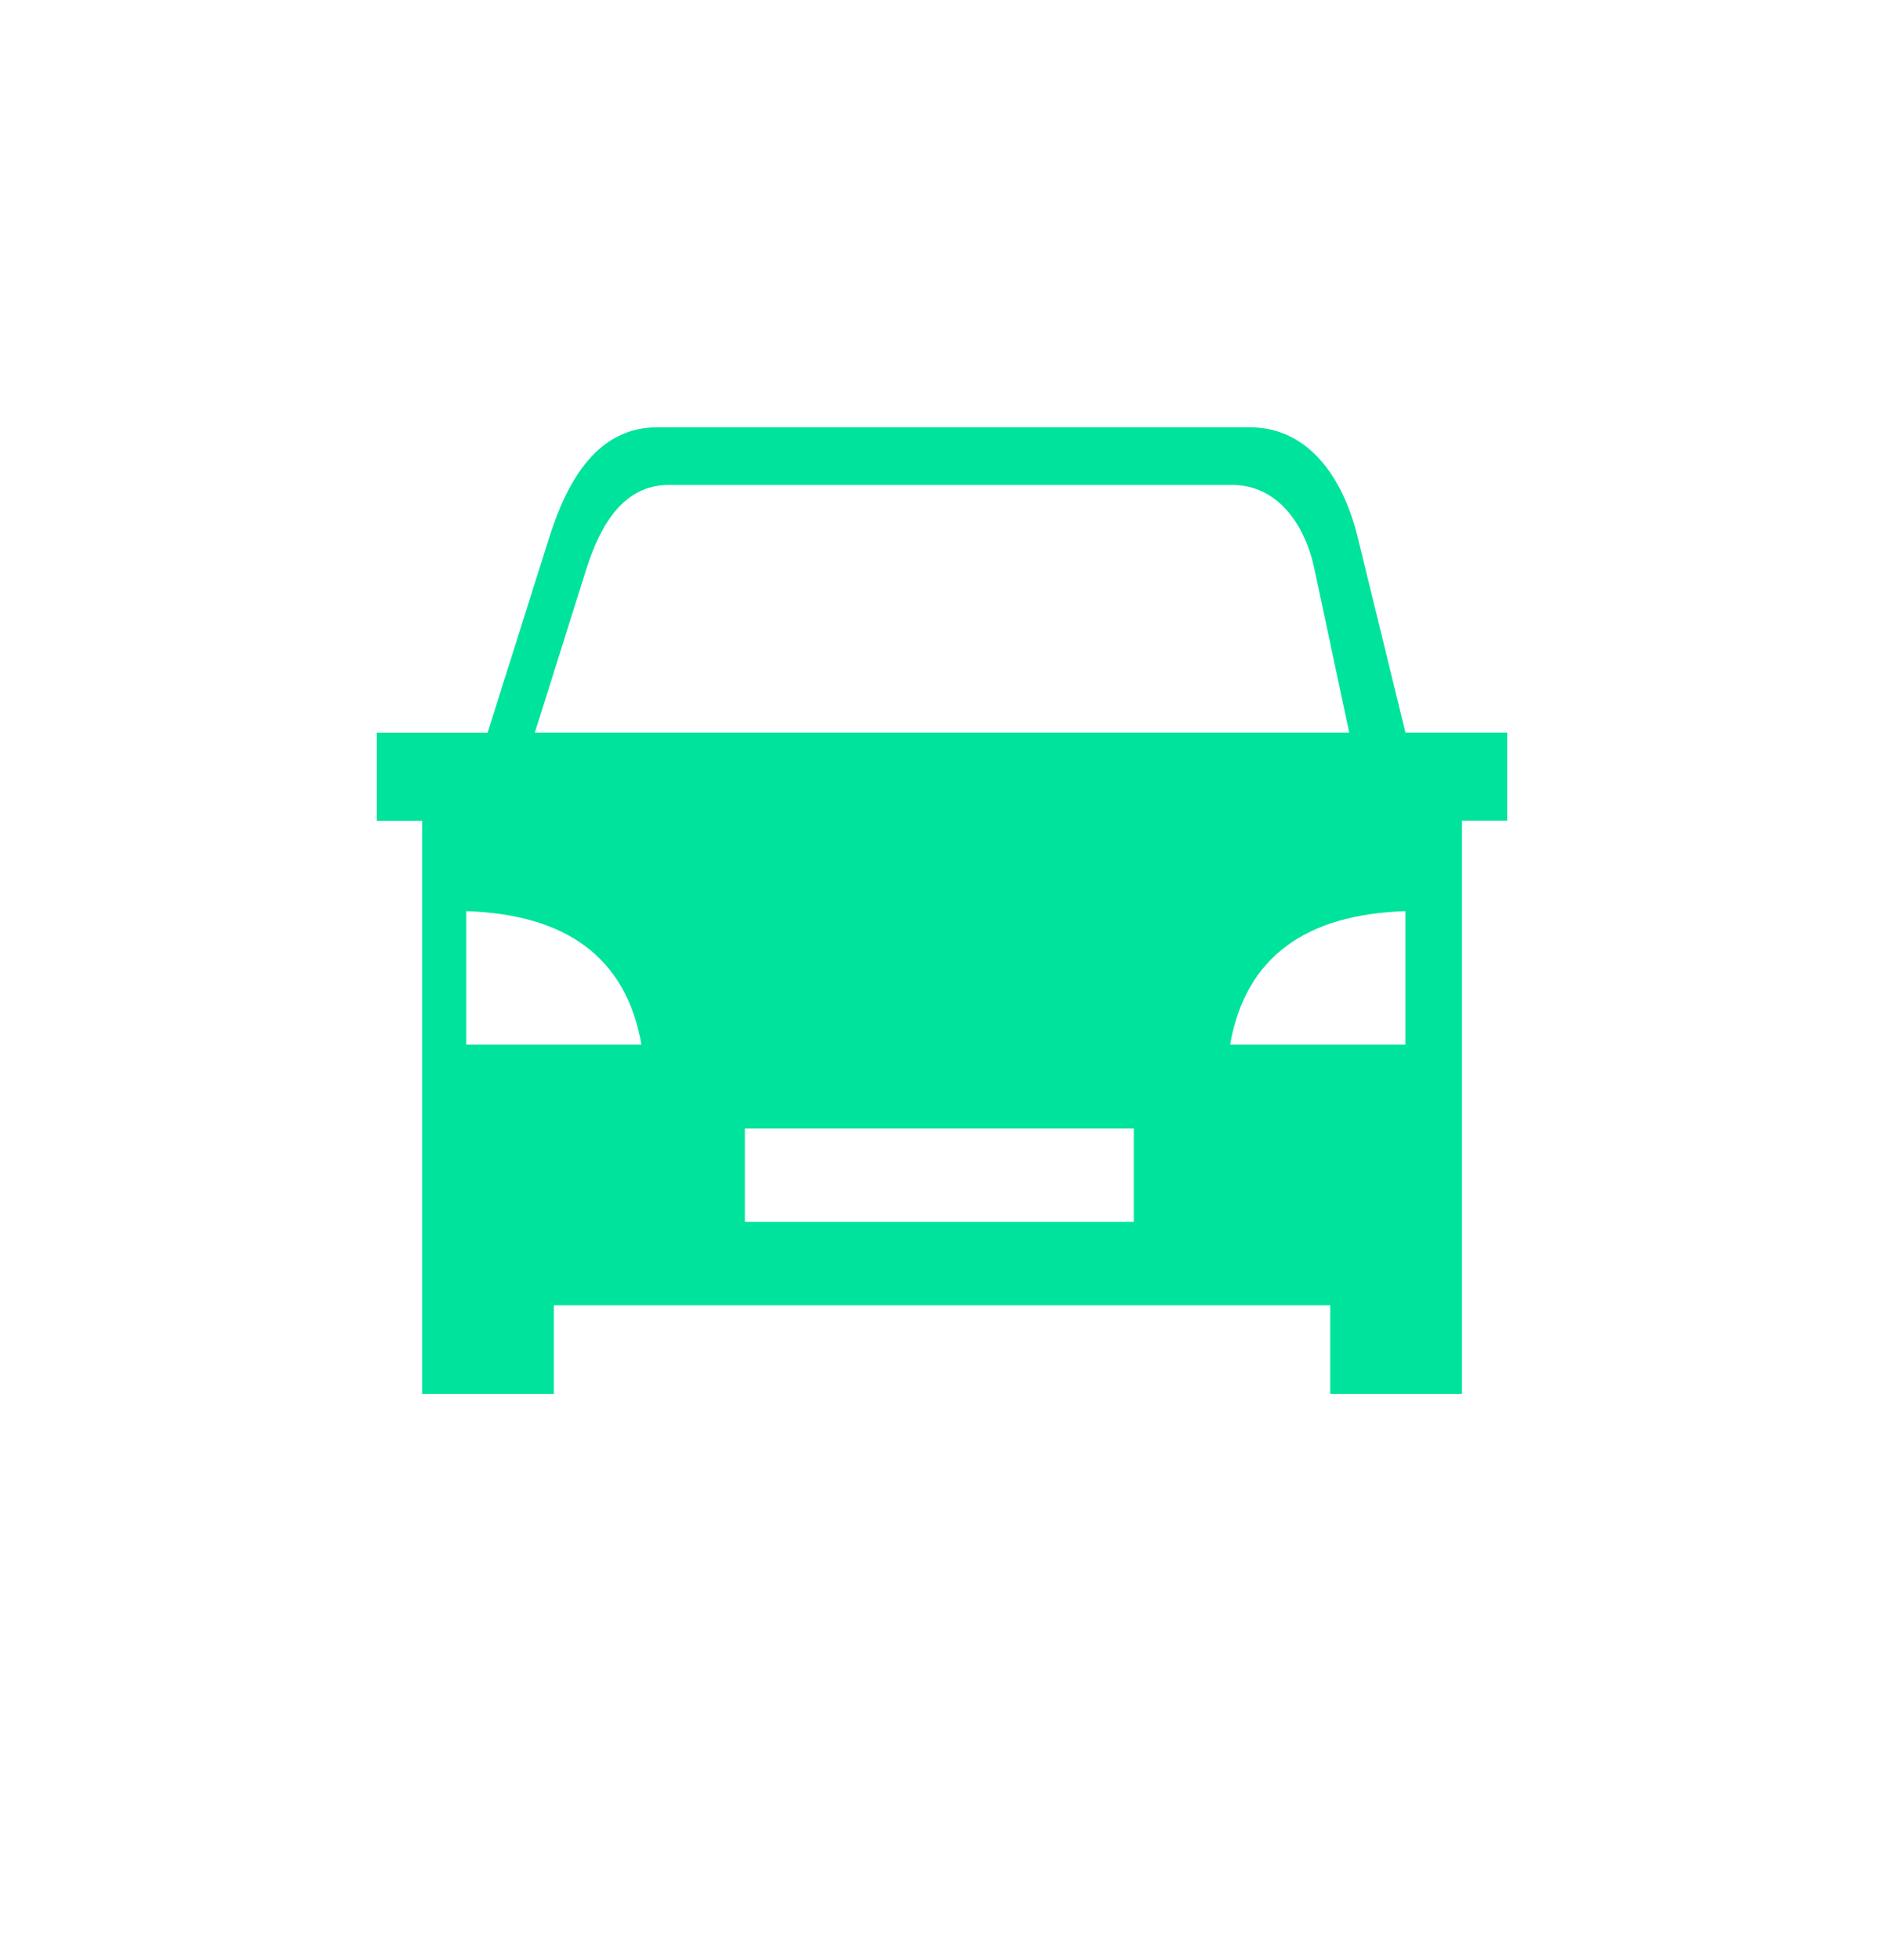 <svg width="25" height="26" viewBox="0 0 25 26" fill="none" xmlns="http://www.w3.org/2000/svg">
<path fill-rule="evenodd" clip-rule="evenodd" d="M19.399 10.888V18.49H17.652V17.315H7.349V18.49H5.602V10.888H5V9.72H6.47L7.289 7.127C7.531 6.362 7.934 5.668 8.722 5.668H16.583C17.372 5.668 17.826 6.349 18.016 7.126L18.65 9.719H20V10.887H19.399V10.888ZM9.884 14.97H15.045V16.208H9.884V14.97ZM6.187 12.087C7.501 12.129 8.306 12.689 8.512 13.857H6.187V12.087ZM18.649 12.087C17.334 12.129 16.529 12.689 16.323 13.857H18.649V12.087ZM7.097 9.719H17.904L17.441 7.544C17.314 6.948 16.949 6.433 16.349 6.433H8.875C8.274 6.433 7.967 6.962 7.782 7.544L7.097 9.719Z" fill="#00E39C"/>
</svg>
